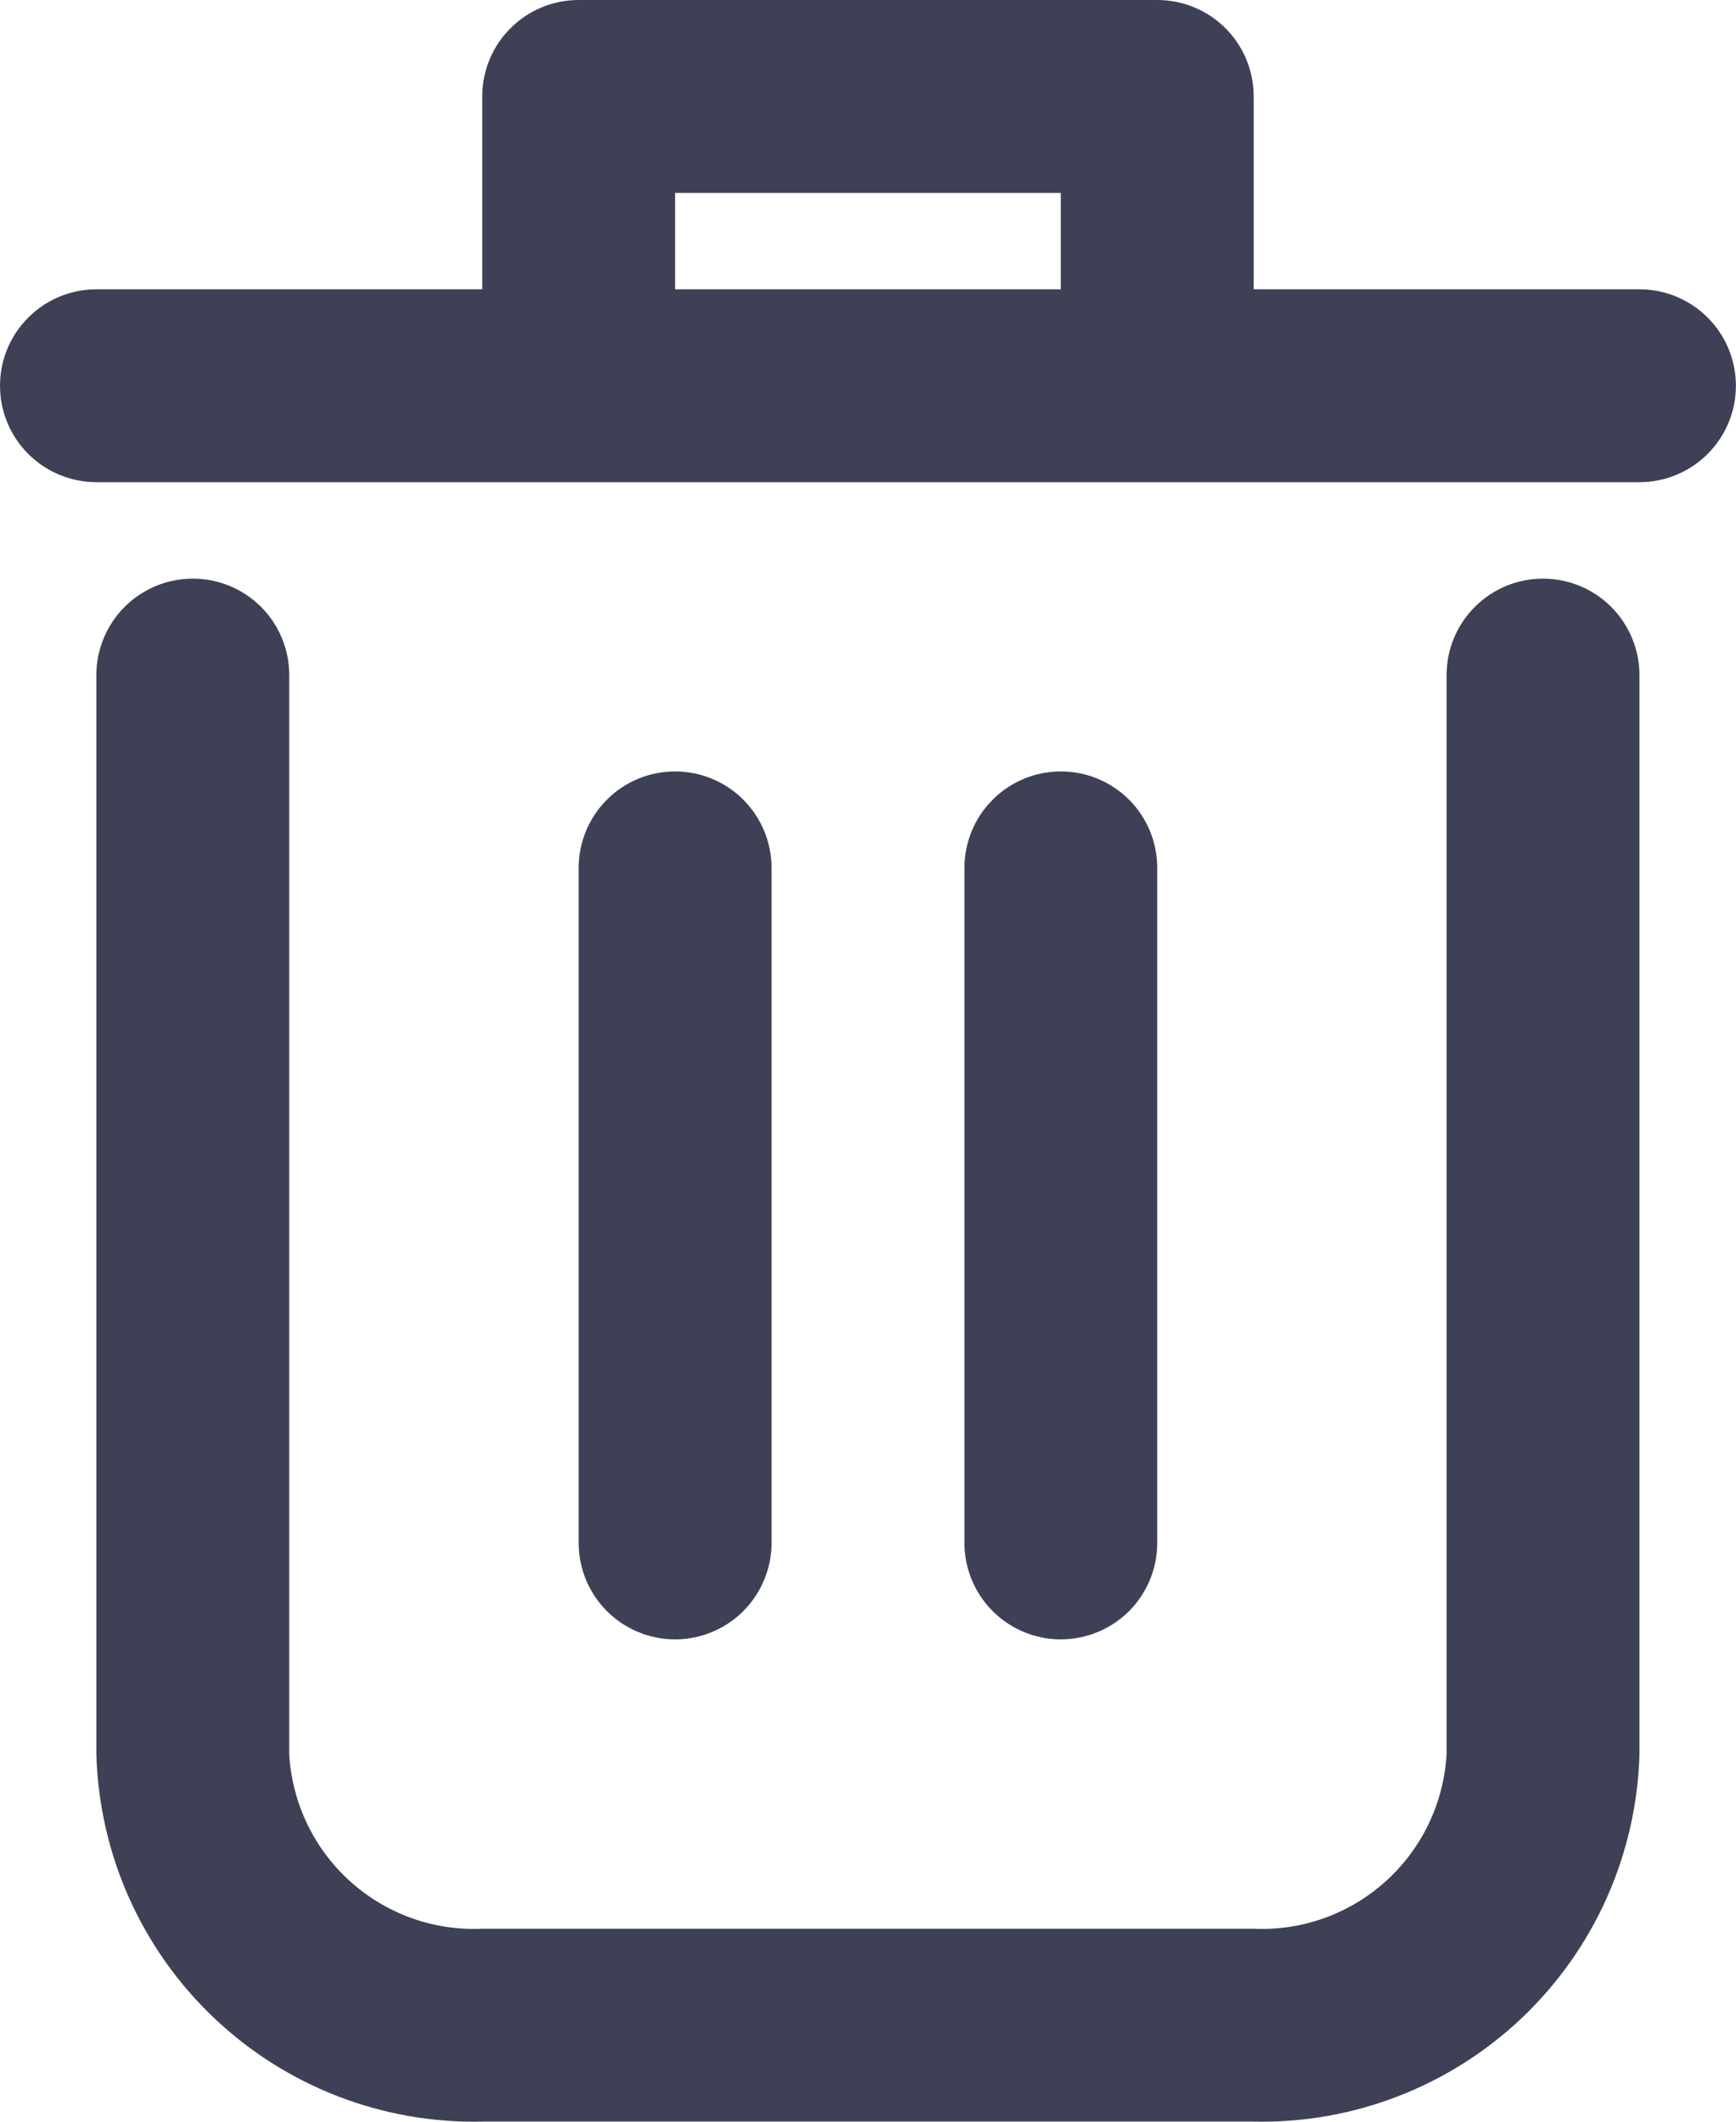 <svg width="18" height="22" viewBox="0 0 18 22" fill="none" xmlns="http://www.w3.org/2000/svg">
<path d="M15.999 6C15.733 6 15.479 6.105 15.292 6.293C15.104 6.48 14.999 6.735 14.999 7V18.19C14.97 18.696 14.743 19.17 14.366 19.509C13.99 19.848 13.495 20.024 12.989 19.999H5.009C4.503 20.024 4.008 19.848 3.632 19.509C3.255 19.17 3.028 18.696 2.999 18.19V7C2.999 6.735 2.894 6.48 2.707 6.293C2.519 6.105 2.265 6 1.999 6C1.734 6 1.48 6.105 1.292 6.293C1.105 6.48 0.999 6.735 0.999 7V18.19C1.028 19.227 1.466 20.209 2.218 20.923C2.969 21.637 3.973 22.024 5.009 21.999H12.989C14.025 22.024 15.029 21.637 15.781 20.923C16.532 20.209 16.97 19.227 16.999 18.19V7C16.999 6.735 16.893 6.48 16.706 6.293C16.518 6.105 16.264 6 15.999 6Z" fill="#3E4155"/>
<path d="M16.999 3H12.999V1C12.999 0.735 12.894 0.48 12.707 0.293C12.519 0.105 12.265 0 11.999 0H6C5.734 0 5.48 0.105 5.293 0.293C5.105 0.48 5 0.735 5 1V3H1C0.735 3 0.48 3.105 0.293 3.293C0.105 3.48 0 3.735 0 4C0 4.265 0.105 4.519 0.293 4.707C0.48 4.894 0.735 5 1 5H16.999C17.264 5 17.519 4.894 17.706 4.707C17.894 4.519 17.999 4.265 17.999 4C17.999 3.735 17.894 3.48 17.706 3.293C17.519 3.105 17.264 3 16.999 3ZM7 3V2H10.999V3H7Z" fill="#3E4155"/>
<path d="M8 15.999V8.999C8 8.734 7.894 8.479 7.707 8.292C7.519 8.104 7.265 7.999 7 7.999C6.734 7.999 6.48 8.104 6.293 8.292C6.105 8.479 6 8.734 6 8.999V15.999C6 16.264 6.105 16.518 6.293 16.706C6.48 16.893 6.734 16.999 7 16.999C7.265 16.999 7.519 16.893 7.707 16.706C7.894 16.518 8 16.264 8 15.999Z" fill="#3E4155"/>
<path d="M11.999 15.999V8.999C11.999 8.734 11.894 8.479 11.707 8.292C11.519 8.104 11.265 7.999 10.999 7.999C10.734 7.999 10.48 8.104 10.293 8.292C10.105 8.479 10 8.734 10 8.999V15.999C10 16.264 10.105 16.518 10.293 16.706C10.48 16.893 10.734 16.999 10.999 16.999C11.265 16.999 11.519 16.893 11.707 16.706C11.894 16.518 11.999 16.264 11.999 15.999Z" fill="#3E4155"/>
</svg>
